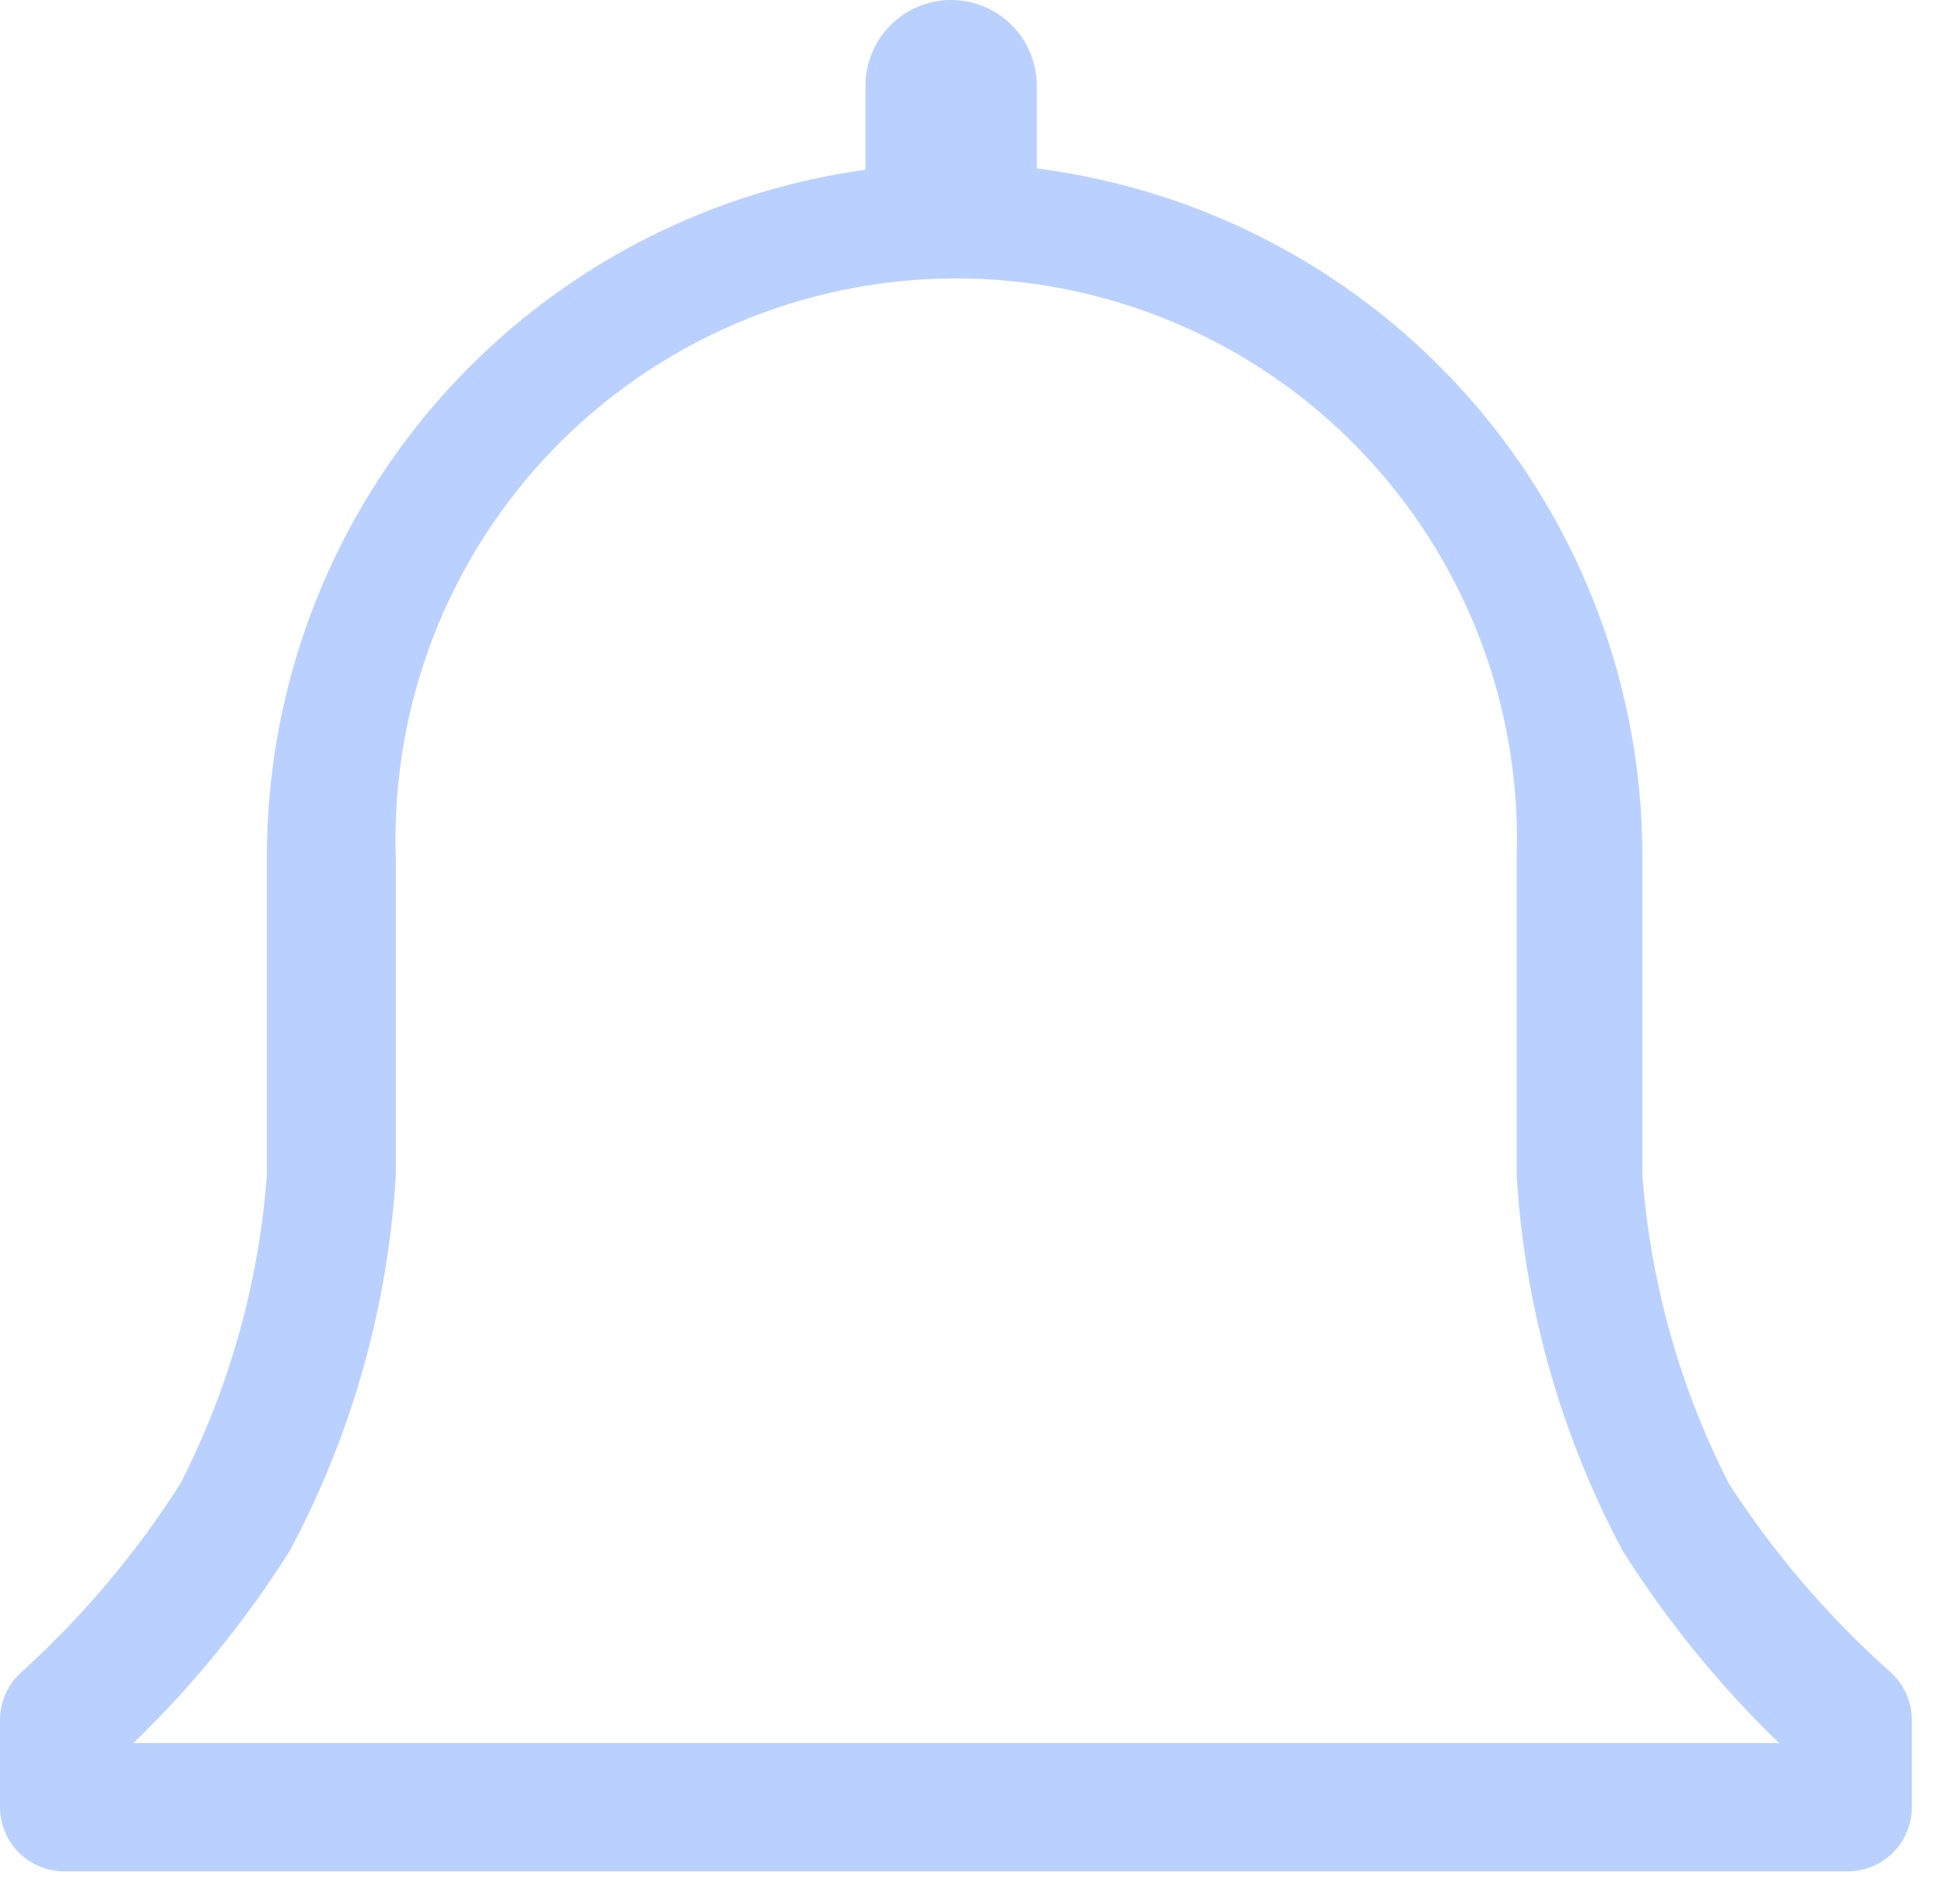 <svg xmlns="http://www.w3.org/2000/svg" width="47" height="46" viewBox="0 0 47 46" fill="none">
  <path d="M45.672 40.393C44.177 39.06 42.868 37.532 41.781 35.851C40.593 33.529 39.882 30.994 39.688 28.394V20.735C39.698 16.651 38.217 12.704 35.522 9.635C32.827 6.566 29.104 4.587 25.053 4.07V2.07C25.053 1.521 24.835 0.994 24.447 0.606C24.058 0.218 23.532 0 22.983 0C22.434 0 21.908 0.218 21.52 0.606C21.132 0.994 20.914 1.521 20.914 2.07V4.101C16.899 4.655 13.221 6.647 10.562 9.705C7.902 12.764 6.441 16.682 6.449 20.735V28.394C6.255 30.994 5.544 33.529 4.356 35.851C3.288 37.529 2 39.056 0.527 40.393C0.362 40.538 0.229 40.717 0.138 40.918C0.047 41.118 0 41.336 0 41.556V43.664C0 44.075 0.163 44.47 0.454 44.761C0.745 45.051 1.139 45.215 1.55 45.215H44.649C45.06 45.215 45.454 45.051 45.745 44.761C46.036 44.47 46.199 44.075 46.199 43.664V41.556C46.199 41.336 46.152 41.118 46.061 40.918C45.97 40.717 45.837 40.538 45.672 40.393ZM3.225 42.114C4.667 40.721 5.937 39.159 7.007 37.463C8.503 34.659 9.375 31.566 9.565 28.394V20.735C9.504 18.918 9.809 17.108 10.461 15.411C11.114 13.714 12.102 12.166 13.366 10.859C14.629 9.552 16.143 8.513 17.816 7.803C19.49 7.093 21.289 6.727 23.107 6.727C24.925 6.727 26.724 7.093 28.398 7.803C30.072 8.513 31.585 9.552 32.849 10.859C34.112 12.166 35.1 13.714 35.753 15.411C36.406 17.108 36.711 18.918 36.649 20.735V28.394C36.839 31.566 37.712 34.659 39.207 37.463C40.278 39.159 41.547 40.721 42.99 42.114H3.225Z" fill="#BAD1FF"/>
</svg>